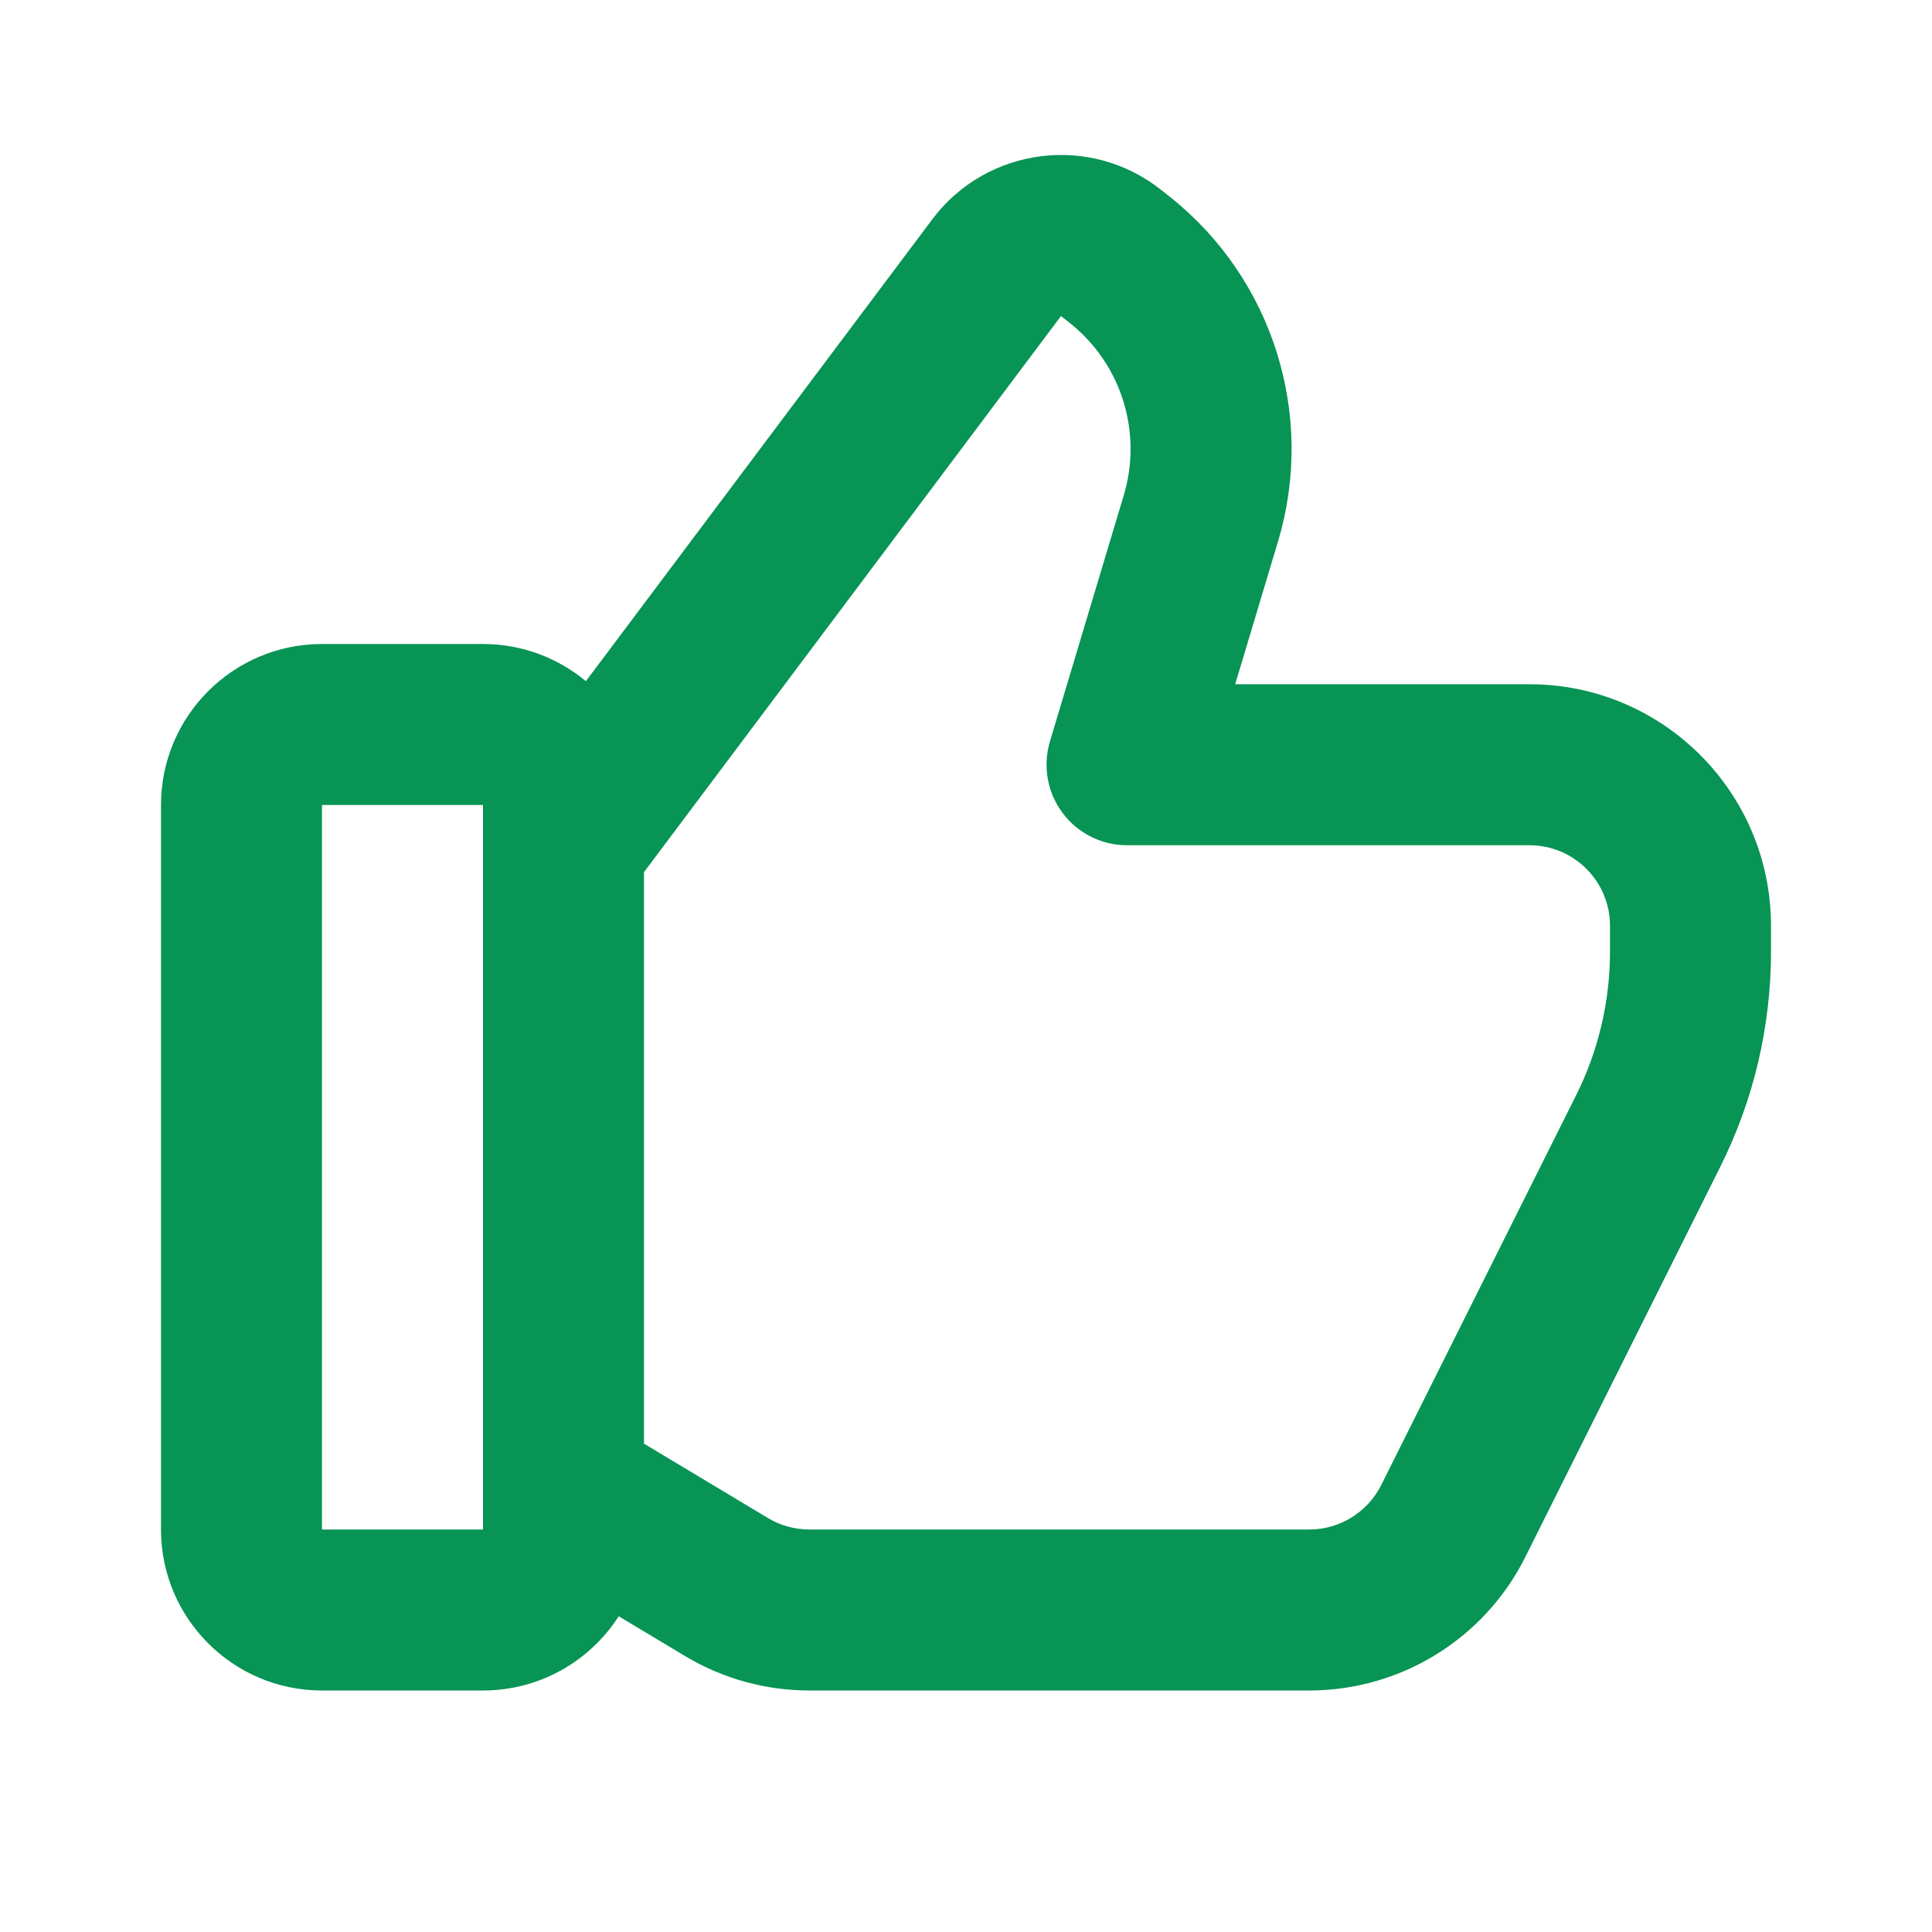 <svg width="12" height="12" viewBox="0 0 12 12" fill="none" xmlns="http://www.w3.org/2000/svg">
<path fill-rule="evenodd" clip-rule="evenodd" d="M5.79 1.363C6.129 0.911 6.774 0.829 7.215 1.182L7.272 1.227C7.909 1.737 8.172 2.582 7.938 3.363L7.672 4.25H9.5C10.328 4.25 11 4.922 11 5.75V5.91C11 6.376 10.892 6.835 10.683 7.251L9.474 9.671C9.22 10.179 8.7 10.5 8.132 10.5H5.027C4.755 10.5 4.488 10.426 4.255 10.286L3.843 10.039C3.665 10.316 3.354 10.5 3 10.5H2C1.448 10.5 1 10.052 1 9.5V5C1 4.448 1.448 4 2 4H3C3.243 4 3.466 4.087 3.639 4.231L5.79 1.363ZM4 5.417V8.967L4.77 9.429L4.512 9.857L4.77 9.429C4.847 9.475 4.936 9.5 5.027 9.5H8.132C8.321 9.5 8.494 9.393 8.579 9.224L9.789 6.804C9.928 6.527 10 6.22 10 5.91V5.75C10 5.474 9.776 5.25 9.5 5.25H7C6.842 5.25 6.693 5.175 6.599 5.048C6.505 4.922 6.476 4.758 6.521 4.606L6.98 3.076C7.097 2.685 6.966 2.263 6.647 2.008L6.59 1.963L4 5.417ZM3 5H2V9.5H3V5Z" fill="#079455"/>
</svg>

